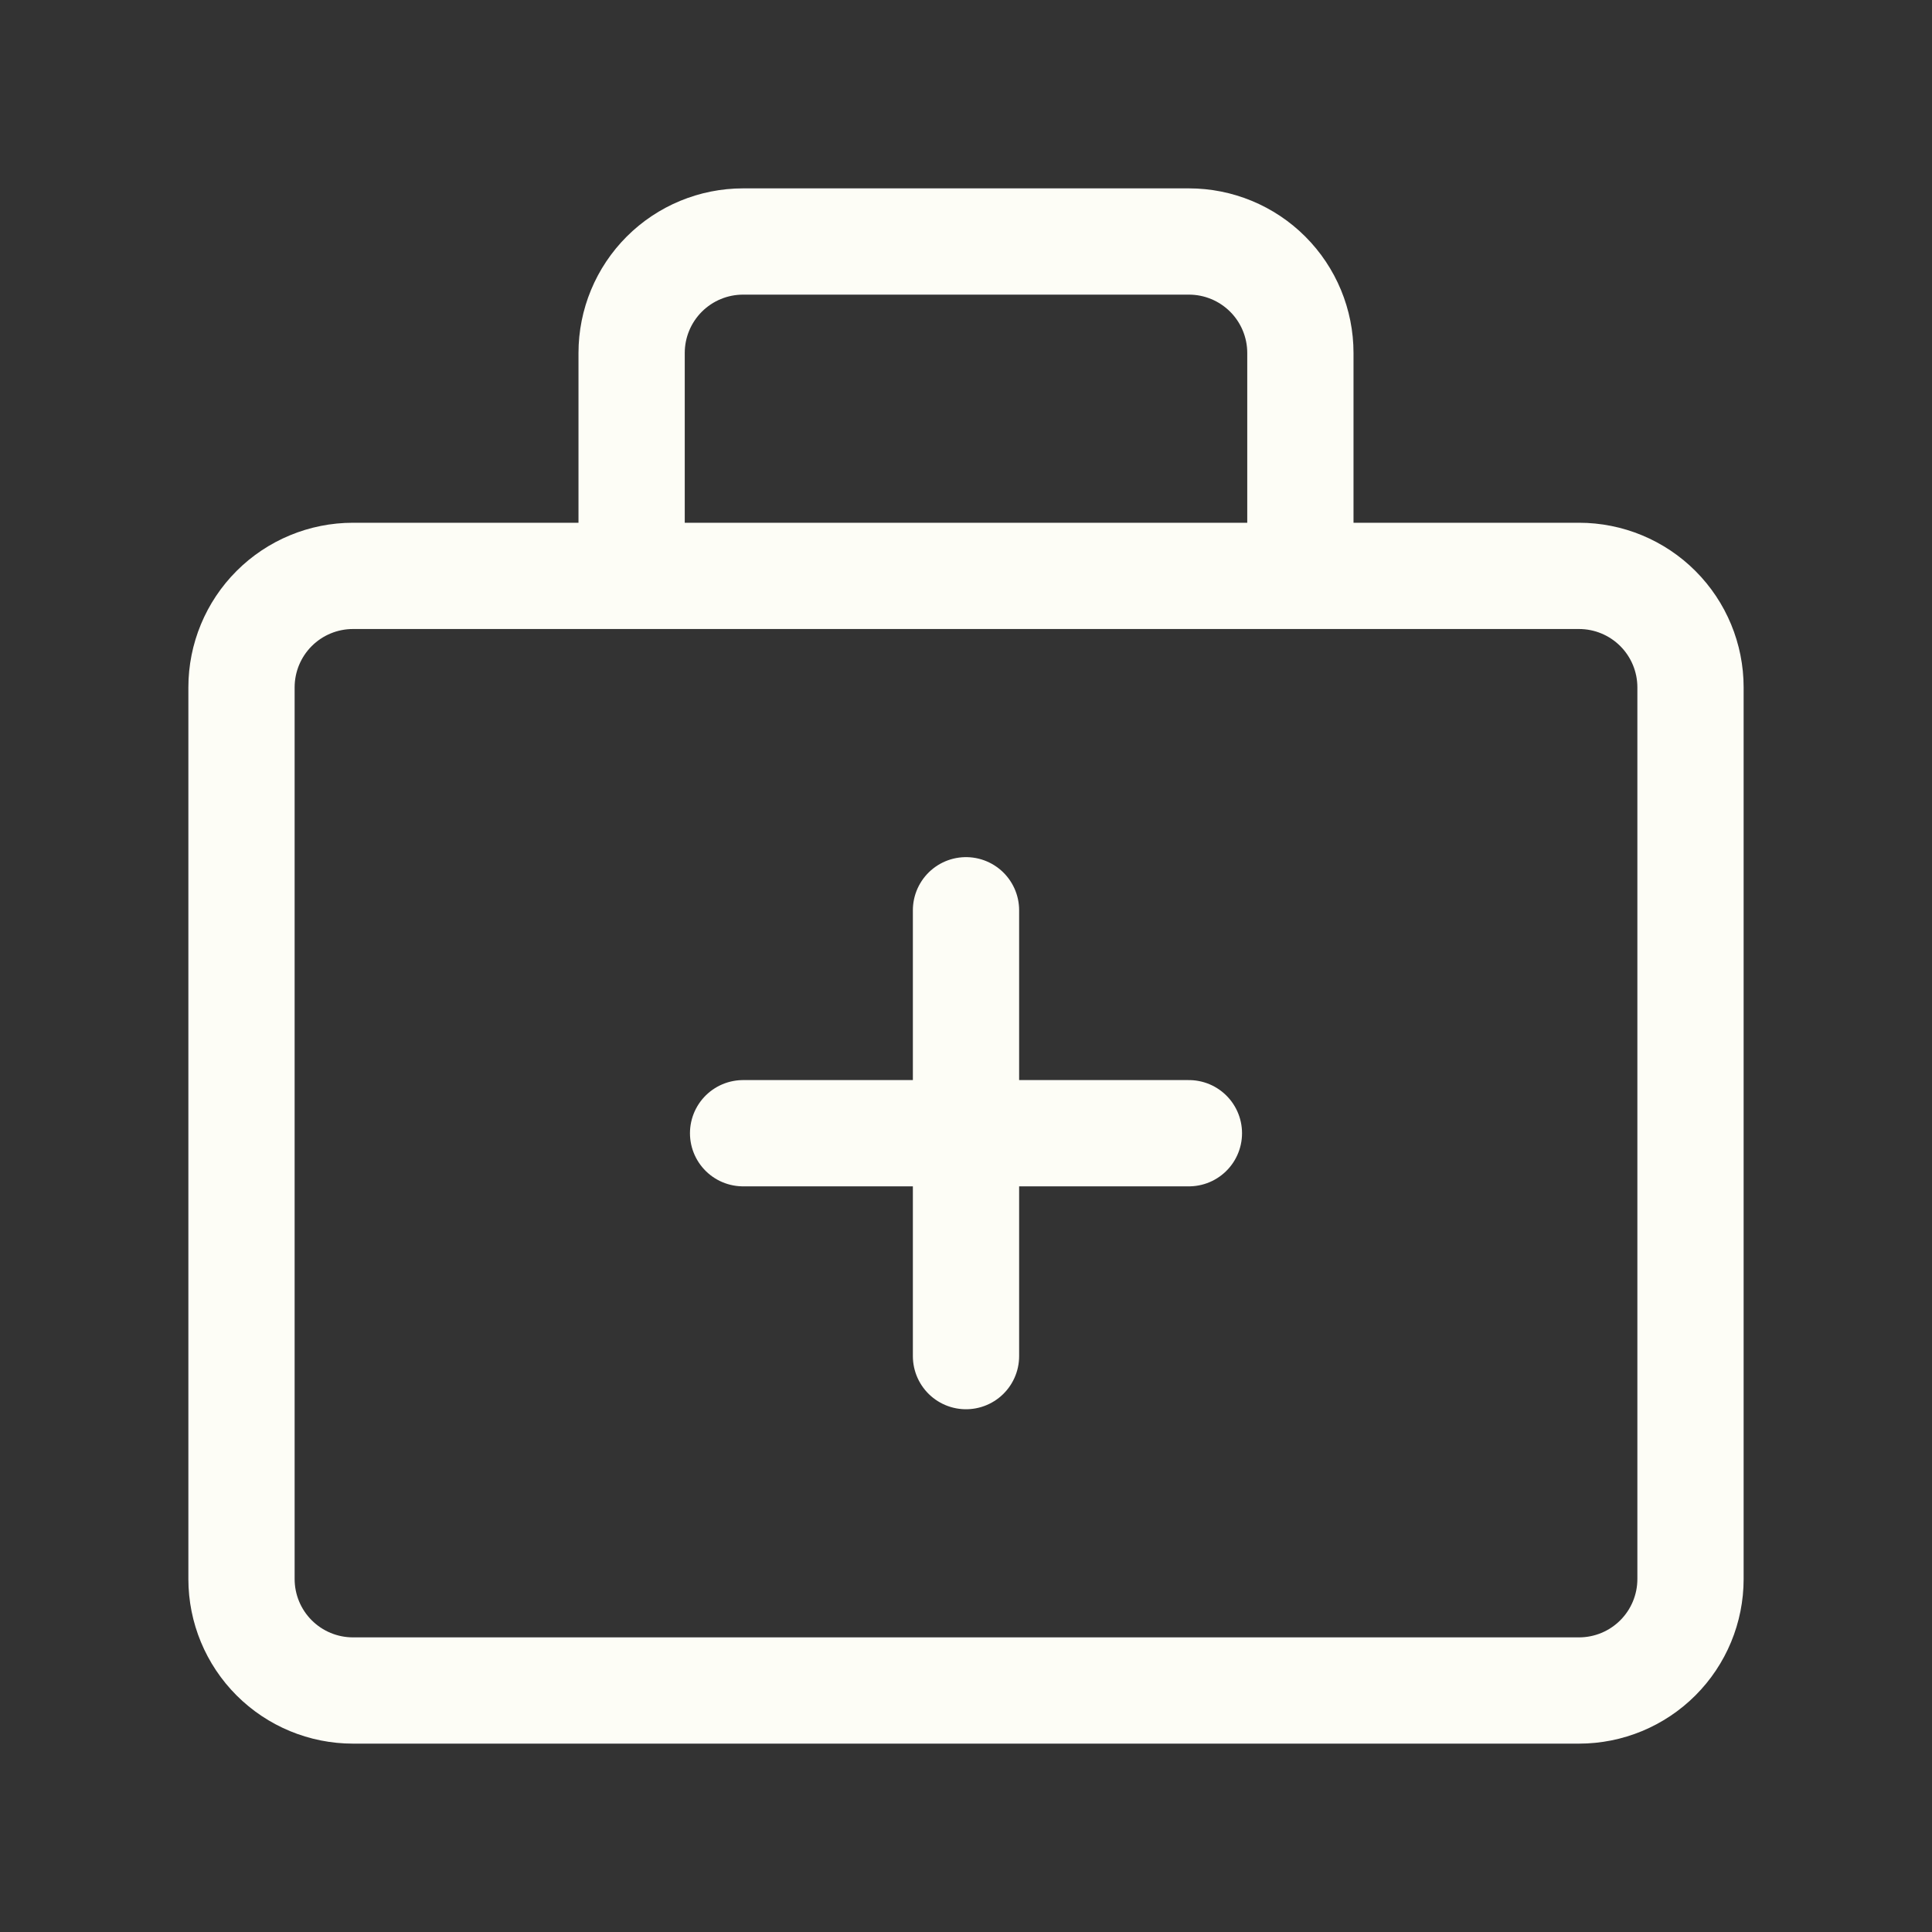 <svg width="40" height="40" viewBox="0 0 40 40" fill="none" xmlns="http://www.w3.org/2000/svg">
<rect x="0" y="0" width="40" height="40" fill="#333333" stroke="none"/>
<path d="M15.385 23.462H24.615M20 18.846V28.077M26.923 11.923V7.308C26.923 6.696 26.68 6.109 26.247 5.676C25.814 5.243 25.227 5 24.615 5H15.385C14.773 5 14.186 5.243 13.753 5.676C13.32 6.109 13.077 6.696 13.077 7.308V11.923M32.692 11.923H7.308C6.696 11.923 6.109 12.166 5.676 12.599C5.243 13.032 5 13.619 5 14.231V32.692C5 33.304 5.243 33.891 5.676 34.324C6.109 34.757 6.696 35 7.308 35H32.692C33.304 35 33.891 34.757 34.324 34.324C34.757 33.891 35 33.304 35 32.692V14.231C35 13.619 34.757 13.032 34.324 12.599C33.891 12.166 33.304 11.923 32.692 11.923Z" stroke="#FDFDF6" stroke-width="2.2" stroke-linecap="round" stroke-linejoin="round"/>
</svg>
